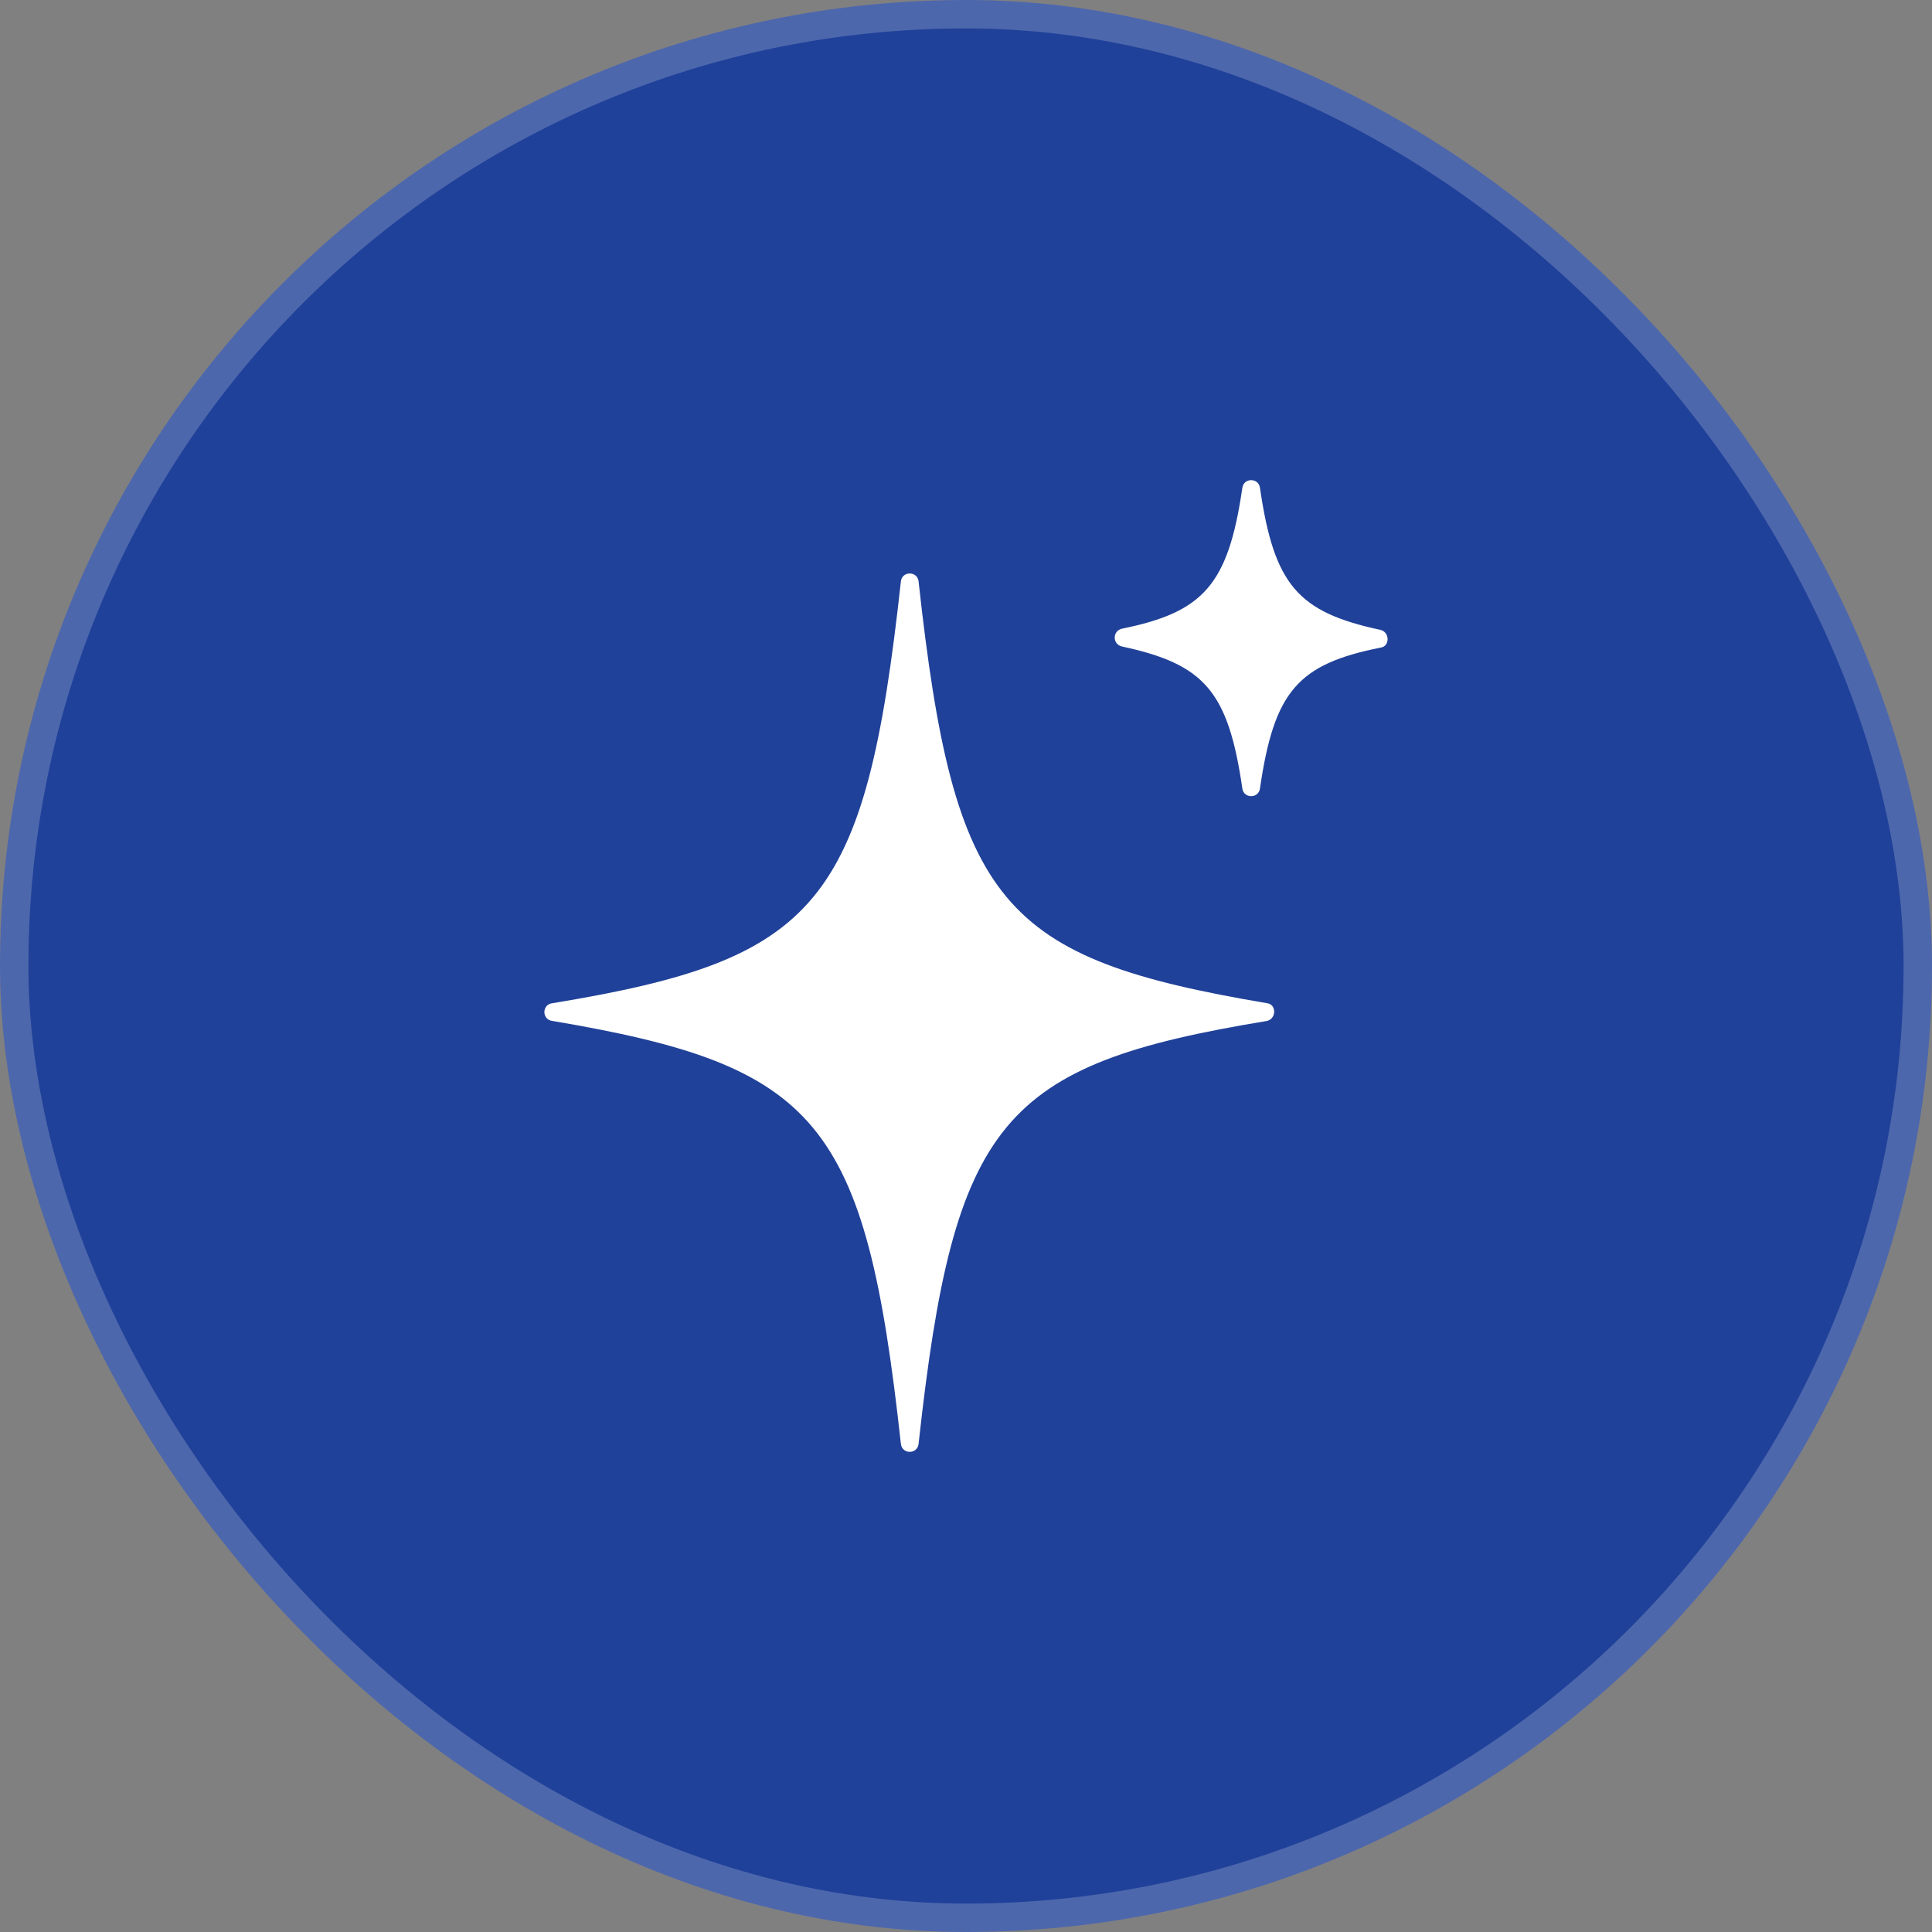 <svg width="68" height="68" viewBox="0 0 68 68" fill="none" xmlns="http://www.w3.org/2000/svg">
<rect x="0" y="0" width="68" height="68" fill="#808080" stroke="none"/>
<rect x="0.5" y="0.5" width="67" height="67" rx="33.5" fill="#204199"/>
<rect x="0.5" y="0.5" width="67" height="67" rx="33.5" stroke="#4D67AD"/>
<path d="M44.598 35.933C35.242 37.472 33.579 39.426 32.331 50.819C32.29 51.194 31.749 51.194 31.708 50.819C30.46 39.426 28.797 37.514 19.442 35.933C19.067 35.892 19.067 35.351 19.442 35.31C28.797 33.771 30.46 31.859 31.708 20.465C31.749 20.091 32.29 20.091 32.331 20.465C33.579 31.859 35.242 33.73 44.598 35.31C44.93 35.351 44.93 35.85 44.598 35.933Z" fill="white"/>
<path d="M48.59 22.794C45.679 23.376 44.847 24.332 44.348 27.742C44.307 28.116 43.766 28.116 43.725 27.742C43.226 24.332 42.394 23.376 39.483 22.753C39.151 22.669 39.151 22.212 39.483 22.129C42.352 21.547 43.226 20.59 43.725 17.181C43.766 16.806 44.307 16.806 44.348 17.181C44.847 20.59 45.679 21.547 48.59 22.17C48.922 22.253 48.922 22.753 48.59 22.794Z" fill="white"/>
</svg>
